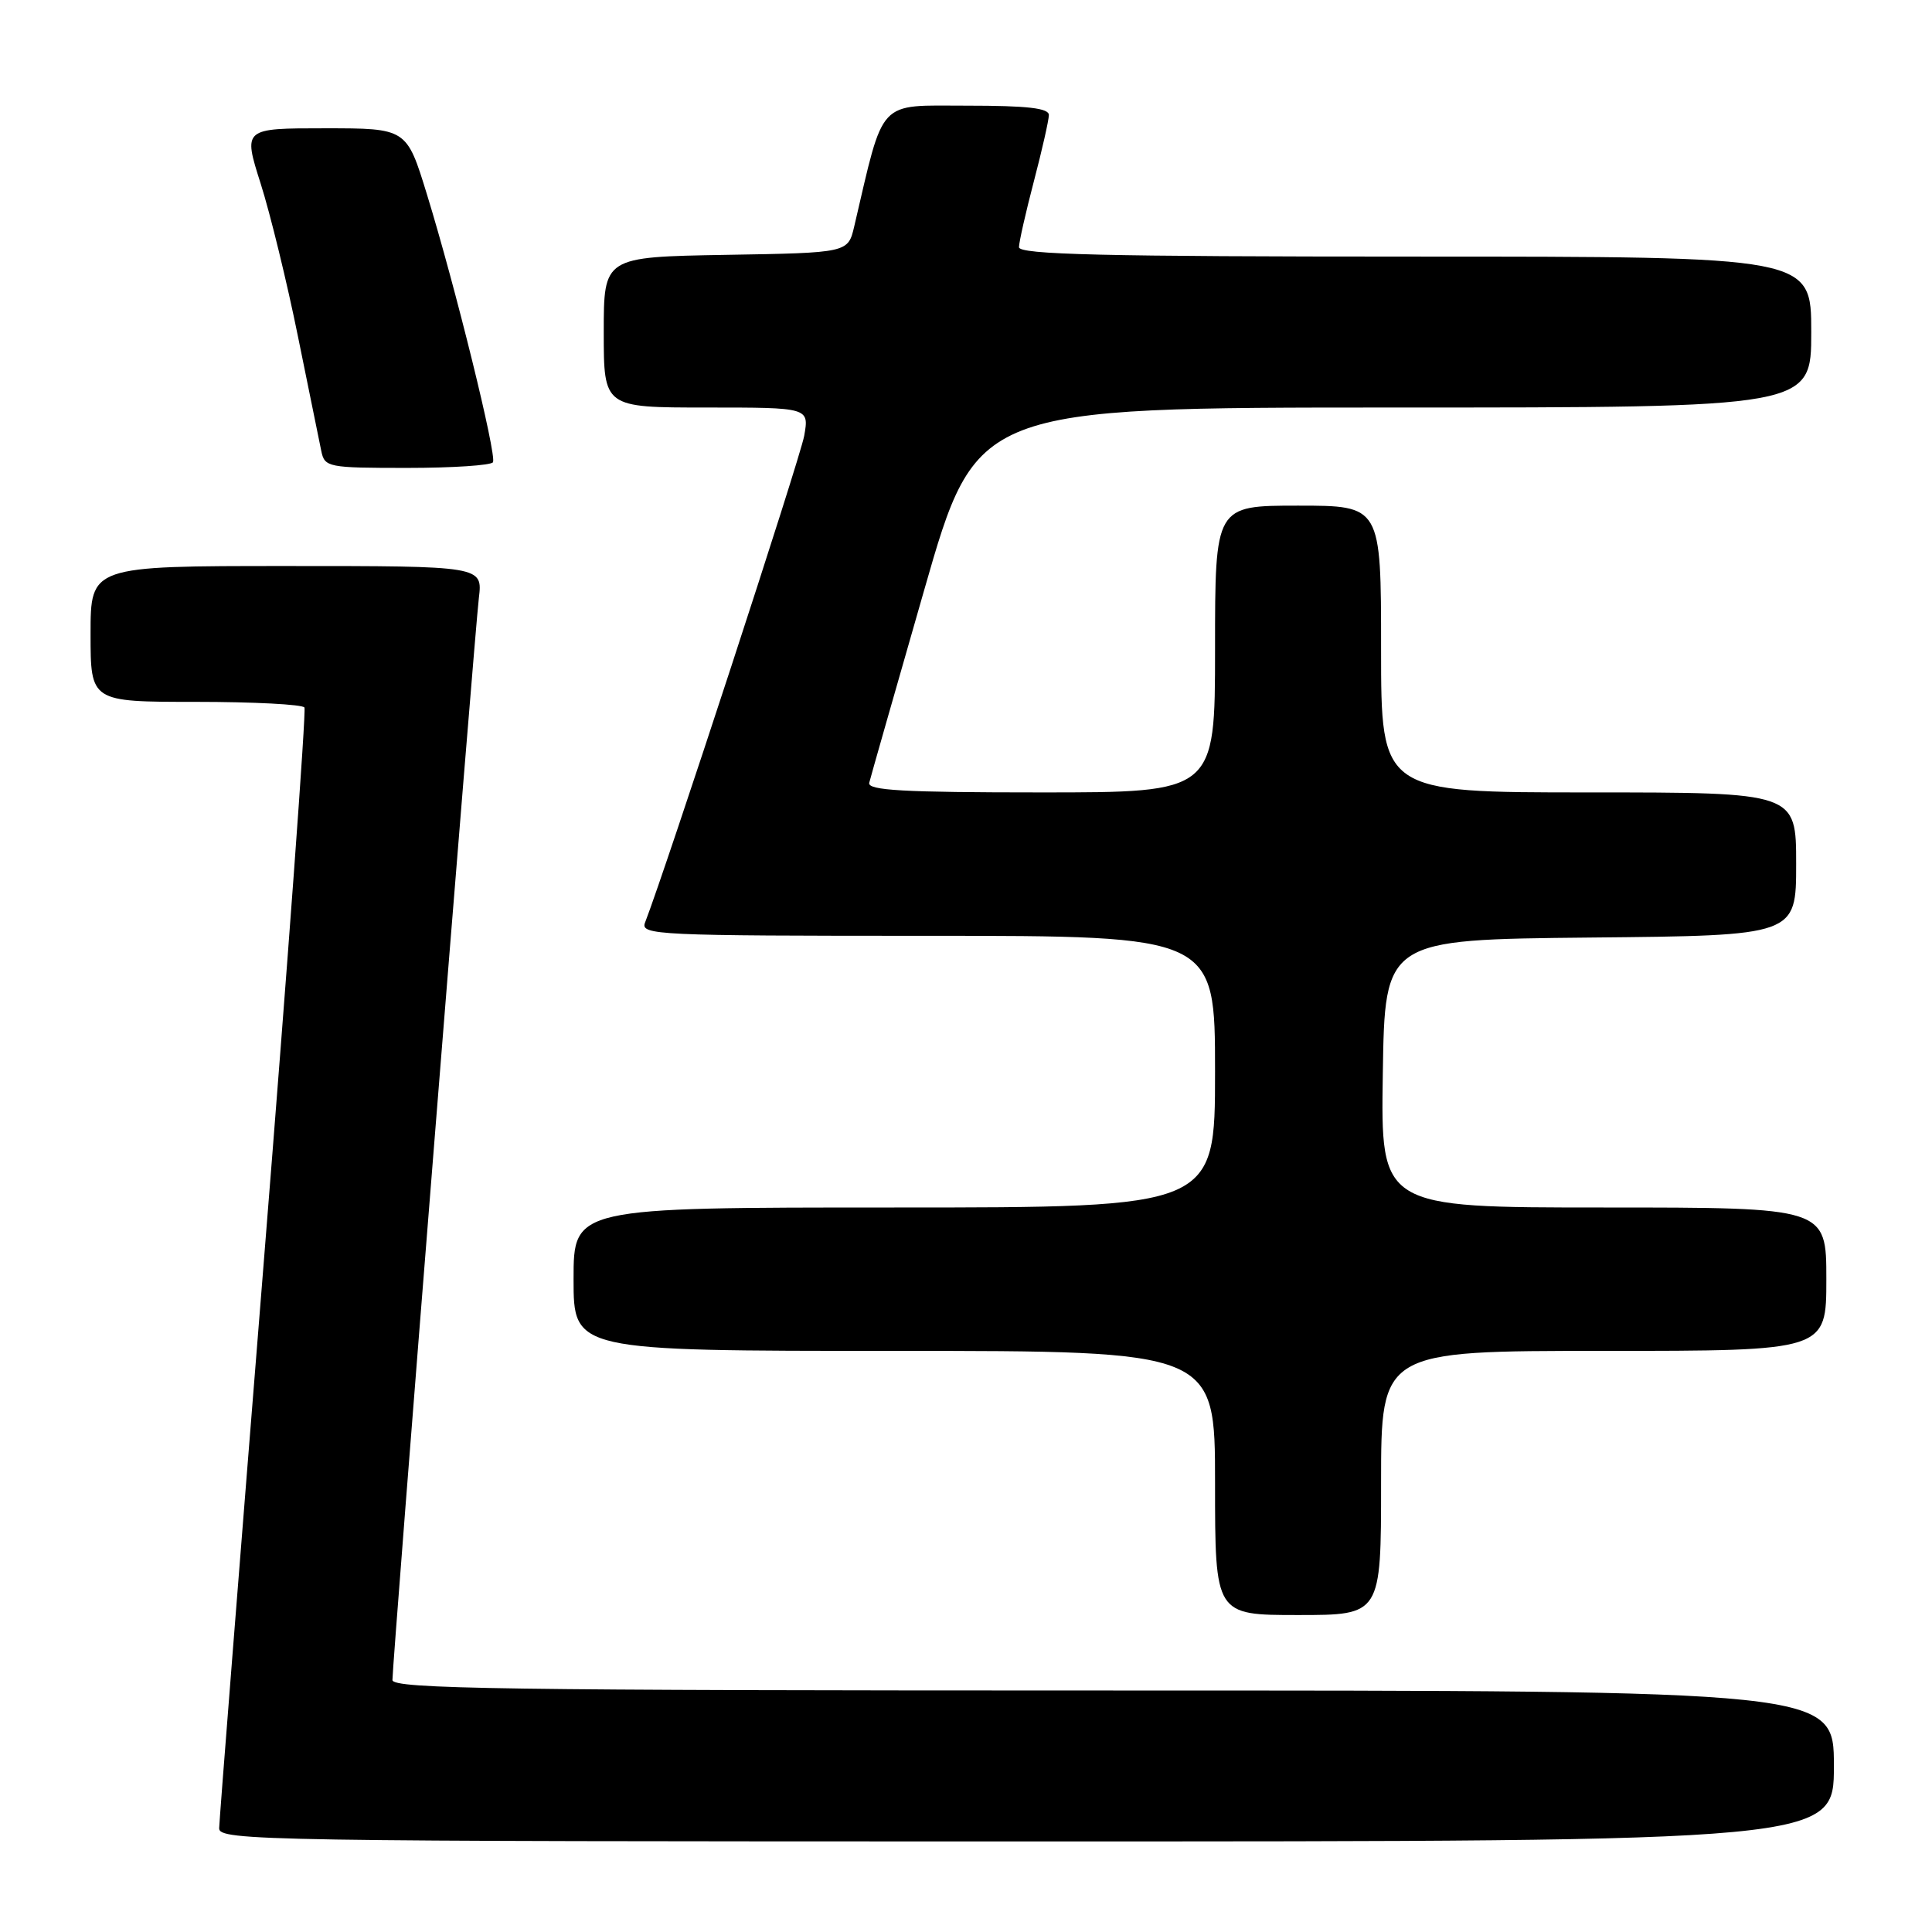 <?xml version="1.0" encoding="UTF-8" standalone="no"?>
<!DOCTYPE svg PUBLIC "-//W3C//DTD SVG 1.1//EN" "http://www.w3.org/Graphics/SVG/1.1/DTD/svg11.dtd" >
<svg xmlns="http://www.w3.org/2000/svg" xmlns:xlink="http://www.w3.org/1999/xlink" version="1.1" viewBox="0 0 256 256">
 <g >
 <path fill="currentColor"
d=" M 243.00 234.00 C 243.00 224.00 243.00 224.00 147.50 224.00 C 66.59 224.00 52.00 223.79 52.00 222.61 C 52.00 220.25 62.90 83.77 63.45 79.25 C 63.96 75.00 63.96 75.00 37.98 75.00 C 12.00 75.00 12.00 75.00 12.00 84.00 C 12.00 93.00 12.00 93.00 25.94 93.00 C 33.61 93.00 40.09 93.34 40.34 93.75 C 40.59 94.16 38.15 127.35 34.93 167.50 C 31.71 207.65 29.05 241.29 29.04 242.25 C 29.00 243.91 34.75 244.00 136.00 244.00 C 243.00 244.00 243.00 244.00 243.00 234.00 Z  M 183.00 196.50 C 183.00 179.00 183.00 179.00 212.50 179.00 C 242.00 179.00 242.00 179.00 242.00 169.50 C 242.00 160.00 242.00 160.00 212.48 160.00 C 182.95 160.00 182.95 160.00 183.23 142.25 C 183.50 124.50 183.50 124.50 210.75 124.23 C 238.00 123.97 238.00 123.97 238.00 114.48 C 238.00 105.00 238.00 105.00 210.50 105.00 C 183.00 105.00 183.00 105.00 183.00 86.00 C 183.00 67.00 183.00 67.00 172.00 67.00 C 161.00 67.00 161.00 67.00 161.00 86.00 C 161.00 105.00 161.00 105.00 137.93 105.00 C 119.66 105.00 114.92 104.73 115.18 103.72 C 115.35 103.01 118.63 91.54 122.45 78.22 C 129.39 54.00 129.39 54.00 184.70 54.00 C 240.00 54.00 240.00 54.00 240.00 44.00 C 240.00 34.00 240.00 34.00 187.50 34.00 C 146.16 34.00 135.00 33.73 135.02 32.75 C 135.03 32.06 135.92 28.12 137.00 24.00 C 138.08 19.88 138.97 15.94 138.98 15.25 C 139.00 14.33 136.16 14.00 128.11 14.00 C 116.15 14.00 117.20 12.87 113.19 30.00 C 112.37 33.50 112.37 33.50 96.19 33.77 C 80.00 34.05 80.00 34.05 80.00 44.02 C 80.00 54.00 80.00 54.00 93.61 54.00 C 107.22 54.00 107.22 54.00 106.56 57.75 C 106.03 60.72 88.27 115.02 85.47 122.25 C 84.83 123.90 87.01 124.00 122.89 124.00 C 161.00 124.00 161.00 124.00 161.00 142.00 C 161.00 160.00 161.00 160.00 118.50 160.00 C 76.00 160.00 76.00 160.00 76.00 169.50 C 76.00 179.00 76.00 179.00 118.50 179.00 C 161.00 179.00 161.00 179.00 161.00 196.50 C 161.00 214.00 161.00 214.00 172.00 214.00 C 183.00 214.00 183.00 214.00 183.00 196.50 Z  M 65.32 61.25 C 65.85 60.35 60.33 37.97 56.57 25.75 C 53.88 17.00 53.88 17.00 43.05 17.00 C 32.21 17.00 32.21 17.00 34.54 24.33 C 35.82 28.36 38.04 37.47 39.48 44.58 C 40.92 51.68 42.31 58.51 42.57 59.75 C 43.02 61.92 43.44 62.00 53.96 62.00 C 59.97 62.00 65.08 61.66 65.32 61.25 Z "/>
</g>
</svg>